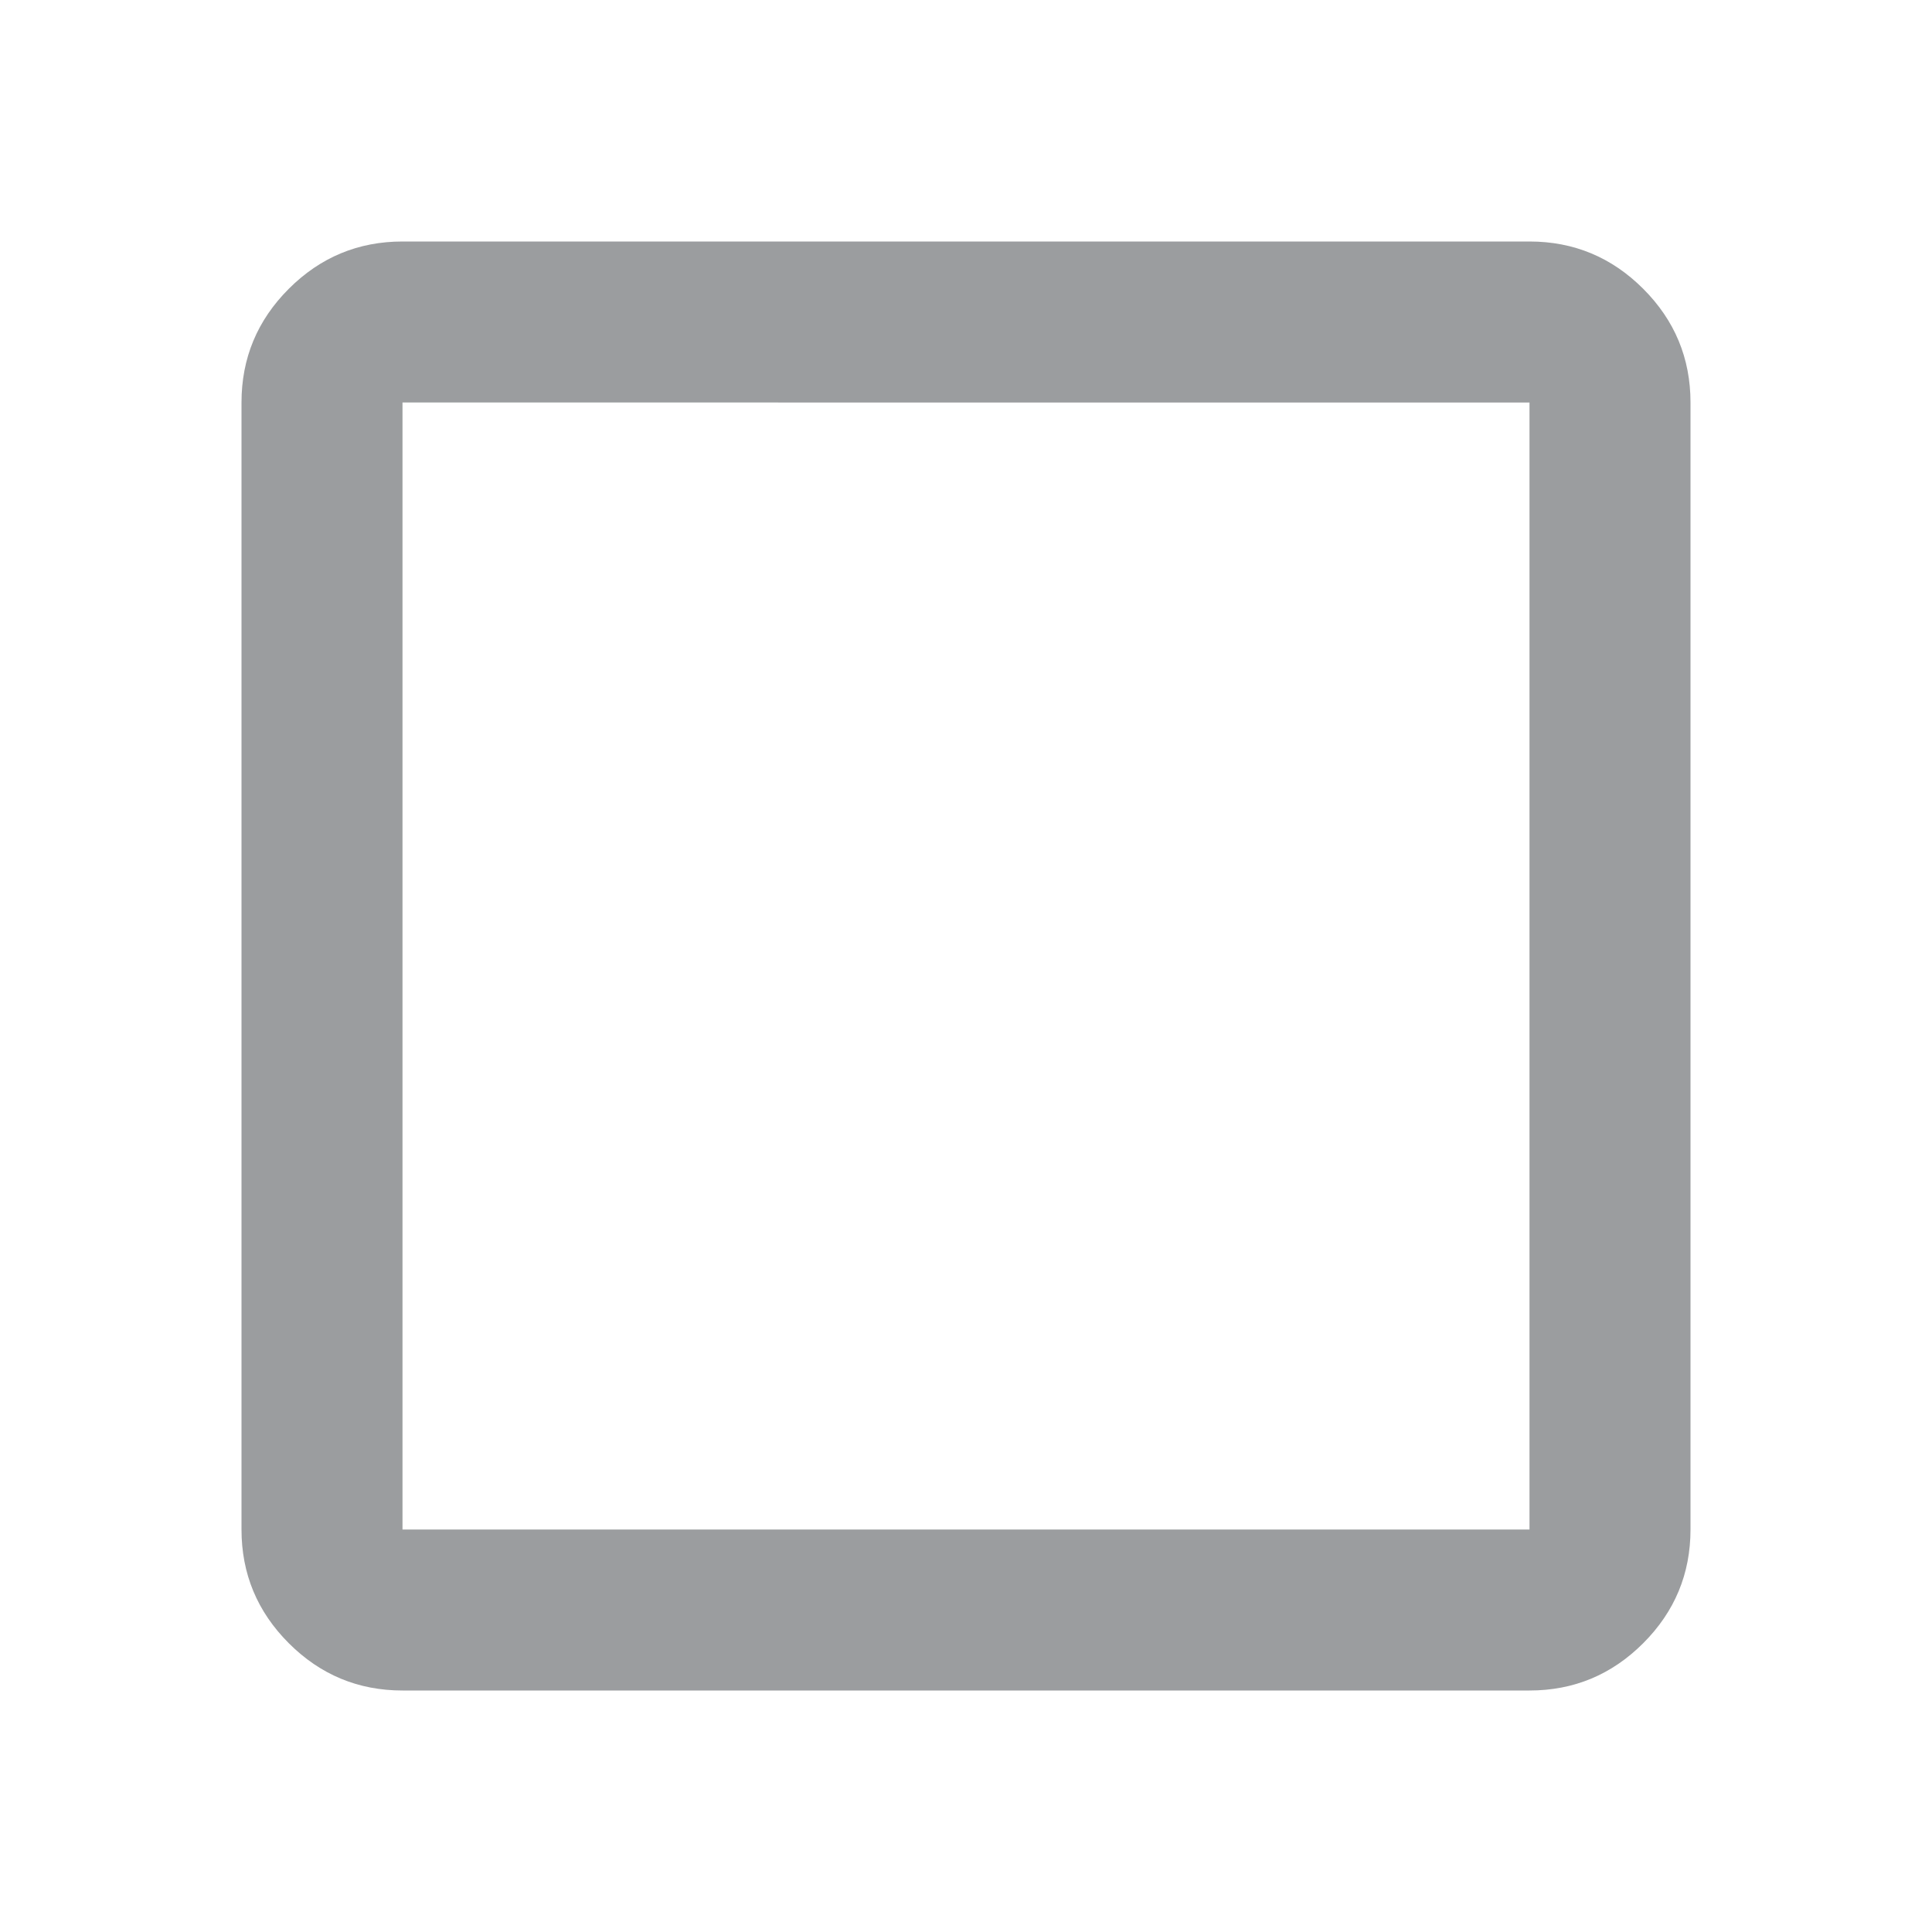 <svg xmlns="http://www.w3.org/2000/svg" height="17px" viewBox="0 -960 960 960" width="17px" fill="#9B9D9F">
    <path
        d="M200-120q-33 0-56.5-23.5T120-200v-560q0-33 23.5-56.5T200-840h560q33 0 56.5 23.5T840-760v560q0 33-23.5 56.5T760-120H200Zm0-80h560v-560H200v560Z" />
</svg>